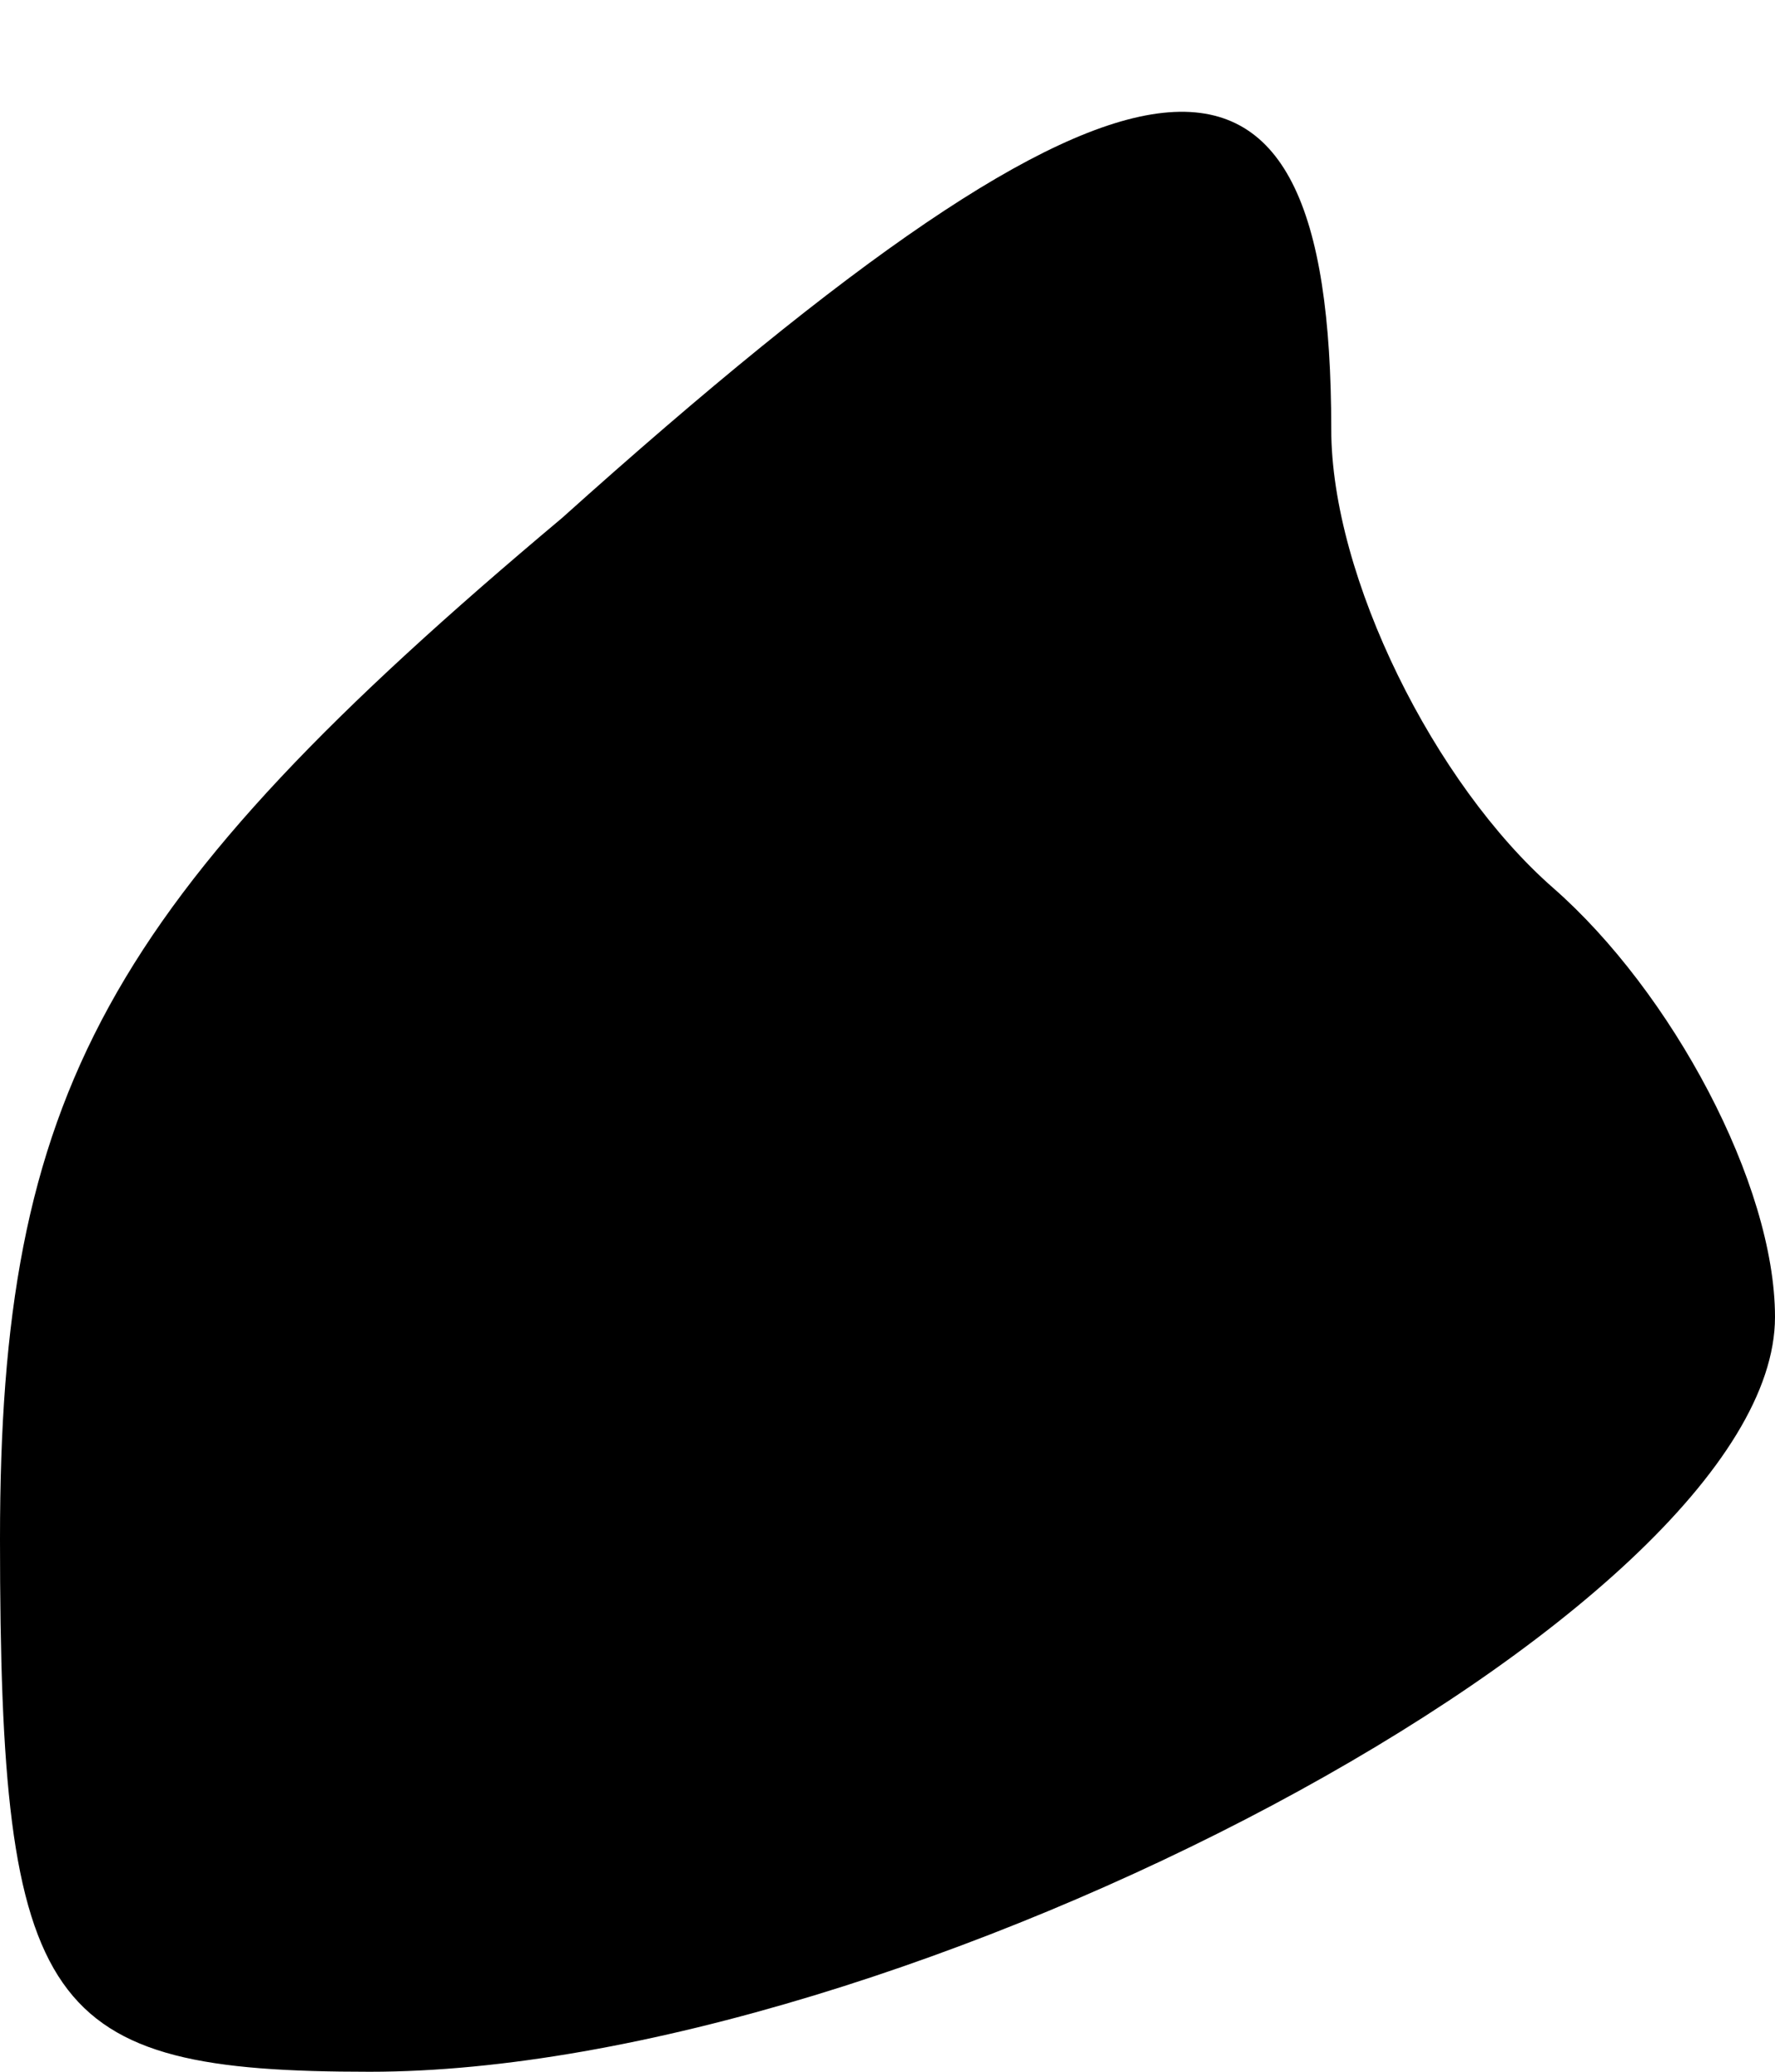 <?xml version="1.0" standalone="no"?>
<!DOCTYPE svg PUBLIC "-//W3C//DTD SVG 20010904//EN"
 "http://www.w3.org/TR/2001/REC-SVG-20010904/DTD/svg10.dtd">
<svg version="1.0" xmlns="http://www.w3.org/2000/svg"
 width="12pt" height="14pt" viewBox="0 0 12 14"
 preserveAspectRatio="xMidYMid meet">
<g transform="translate(0,14) scale(0.1,-0.1)"
fill="#000000" stroke="none">
<path fill="#000000" stroke="none" d="M38 105 c-31 -26 -38 -39 -38 -69 0
-32 3 -36 25 -36 36 0 95 31 95 51 0 9 -7 22 -15 29 -8 7 -15 21 -15 31 0 30
-13 29 -52 -6z"/>
</g>
</svg>
